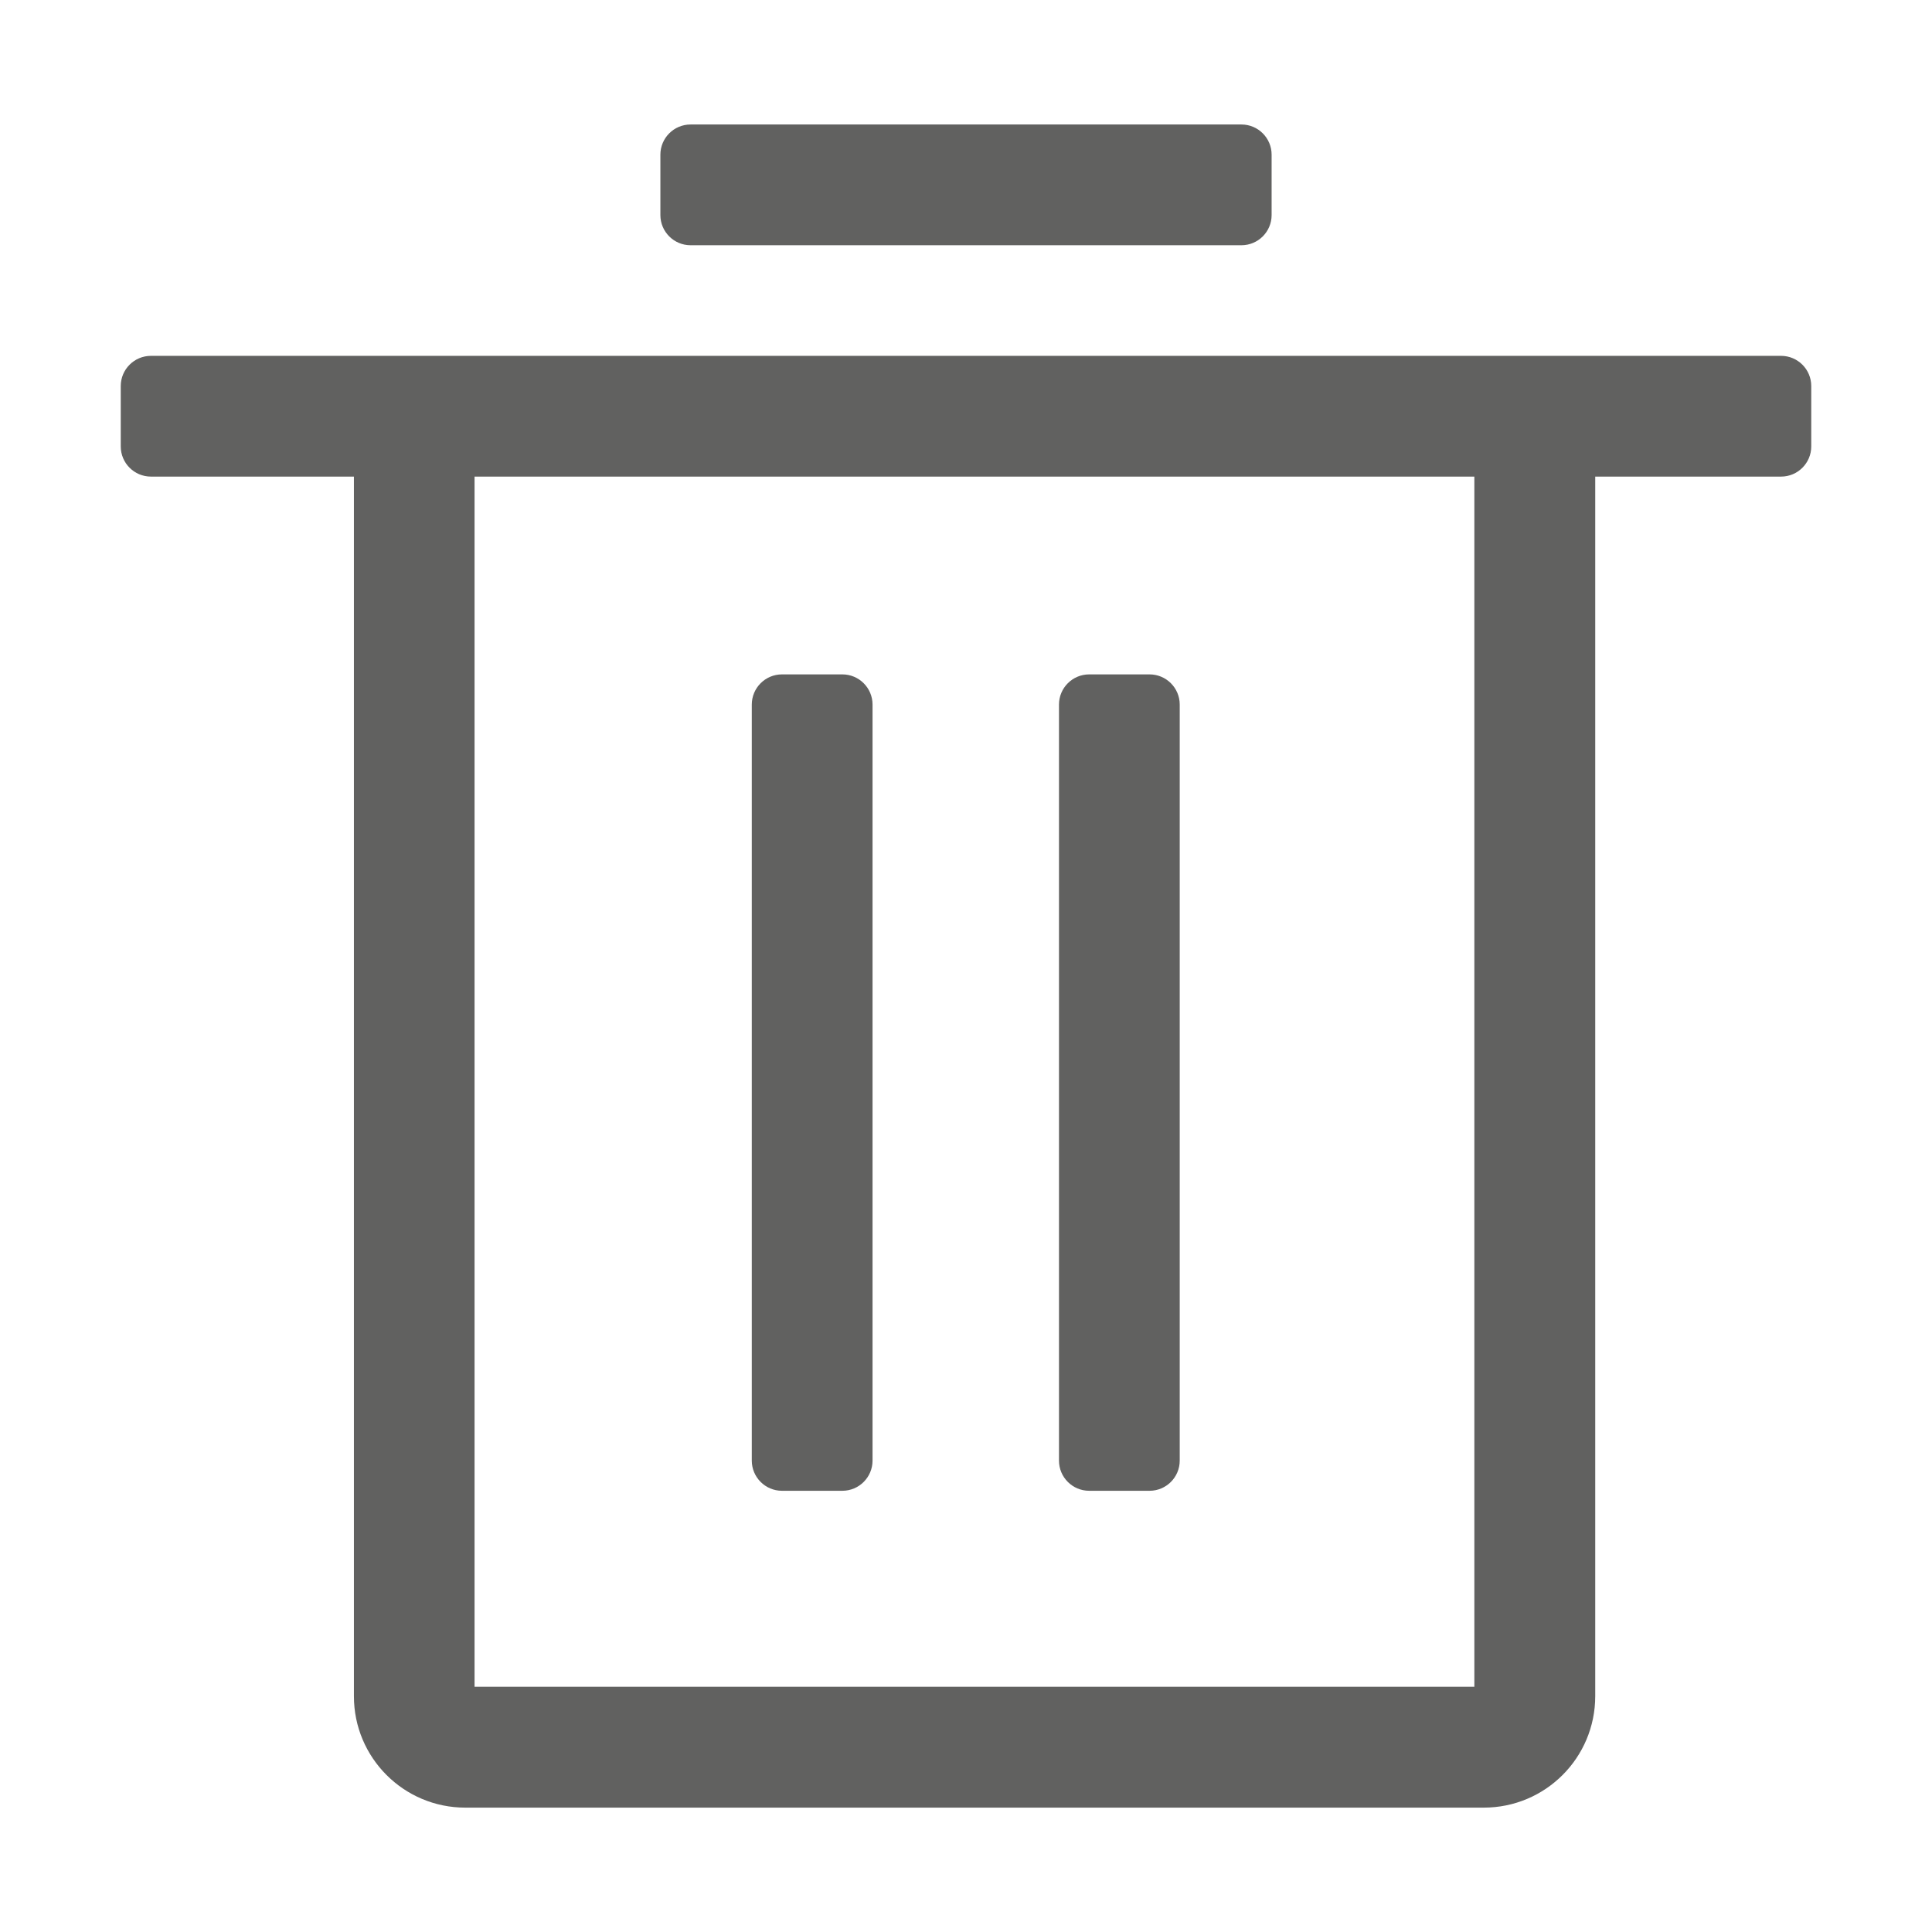 <?xml version="1.0" encoding="utf-8"?>
<!-- Generator: Adobe Illustrator 25.4.1, SVG Export Plug-In . SVG Version: 6.00 Build 0)  -->
<svg version="1.1" id="Layer_1" xmlns="http://www.w3.org/2000/svg" xmlns:xlink="http://www.w3.org/1999/xlink" x="0px" y="0px"
	 viewBox="0 0 16 16" style="enable-background:new 0 0 16 16;" xml:space="preserve">
<style type="text/css">
	.st0{fill:#616160;}
</style>
<g id="Layer_1_00000082331706931582421830000012017508078386094242_">
	<g>
		<path class="st0" d="M9.02,12.346h0.5c0.138,0,0.25-0.112,0.25-0.25v-0.761V6.596V5.835c0-0.138-0.112-0.25-0.25-0.25h-0.5
			c-0.138,0-0.25,0.112-0.25,0.25v0.761v4.739v0.761C8.77,12.234,8.882,12.346,9.02,12.346z"/>
		<path class="st0" d="M6.476,12.346h0.5c0.138,0,0.25-0.112,0.25-0.25v-0.761V6.596V5.835c0-0.138-0.112-0.25-0.25-0.25h-0.5
			c-0.138,0-0.25,0.112-0.25,0.25v0.761v4.739v0.761C6.226,12.234,6.338,12.346,6.476,12.346z"/>
		<path class="st0" d="M15,3.197c0-0.138-0.112-0.25-0.25-0.25h-1.539H2.93H1.25c-0.138,0-0.25,0.112-0.25,0.25v0.5
			c0,0.138,0.112,0.25,0.25,0.25h1.681v10.101c0,0.509,0.413,0.922,0.922,0.922h8.435
			c0.51,0,0.923-0.413,0.923-0.923V3.947h1.539c0.138,0,0.25-0.112,0.25-0.25L15,3.197z M12.211,13.969H3.93
			V3.947h8.28V13.969z"/>
		<path class="st0" d="M5.719,1.031h4.562c0.138,0,0.25,0.112,0.25,0.25v0.5c0,0.138-0.112,0.25-0.25,0.25H5.719
			c-0.138,0-0.25-0.112-0.25-0.25v-0.5C5.469,1.143,5.581,1.031,5.719,1.031z"/>
	</g>
</g>
</svg>

